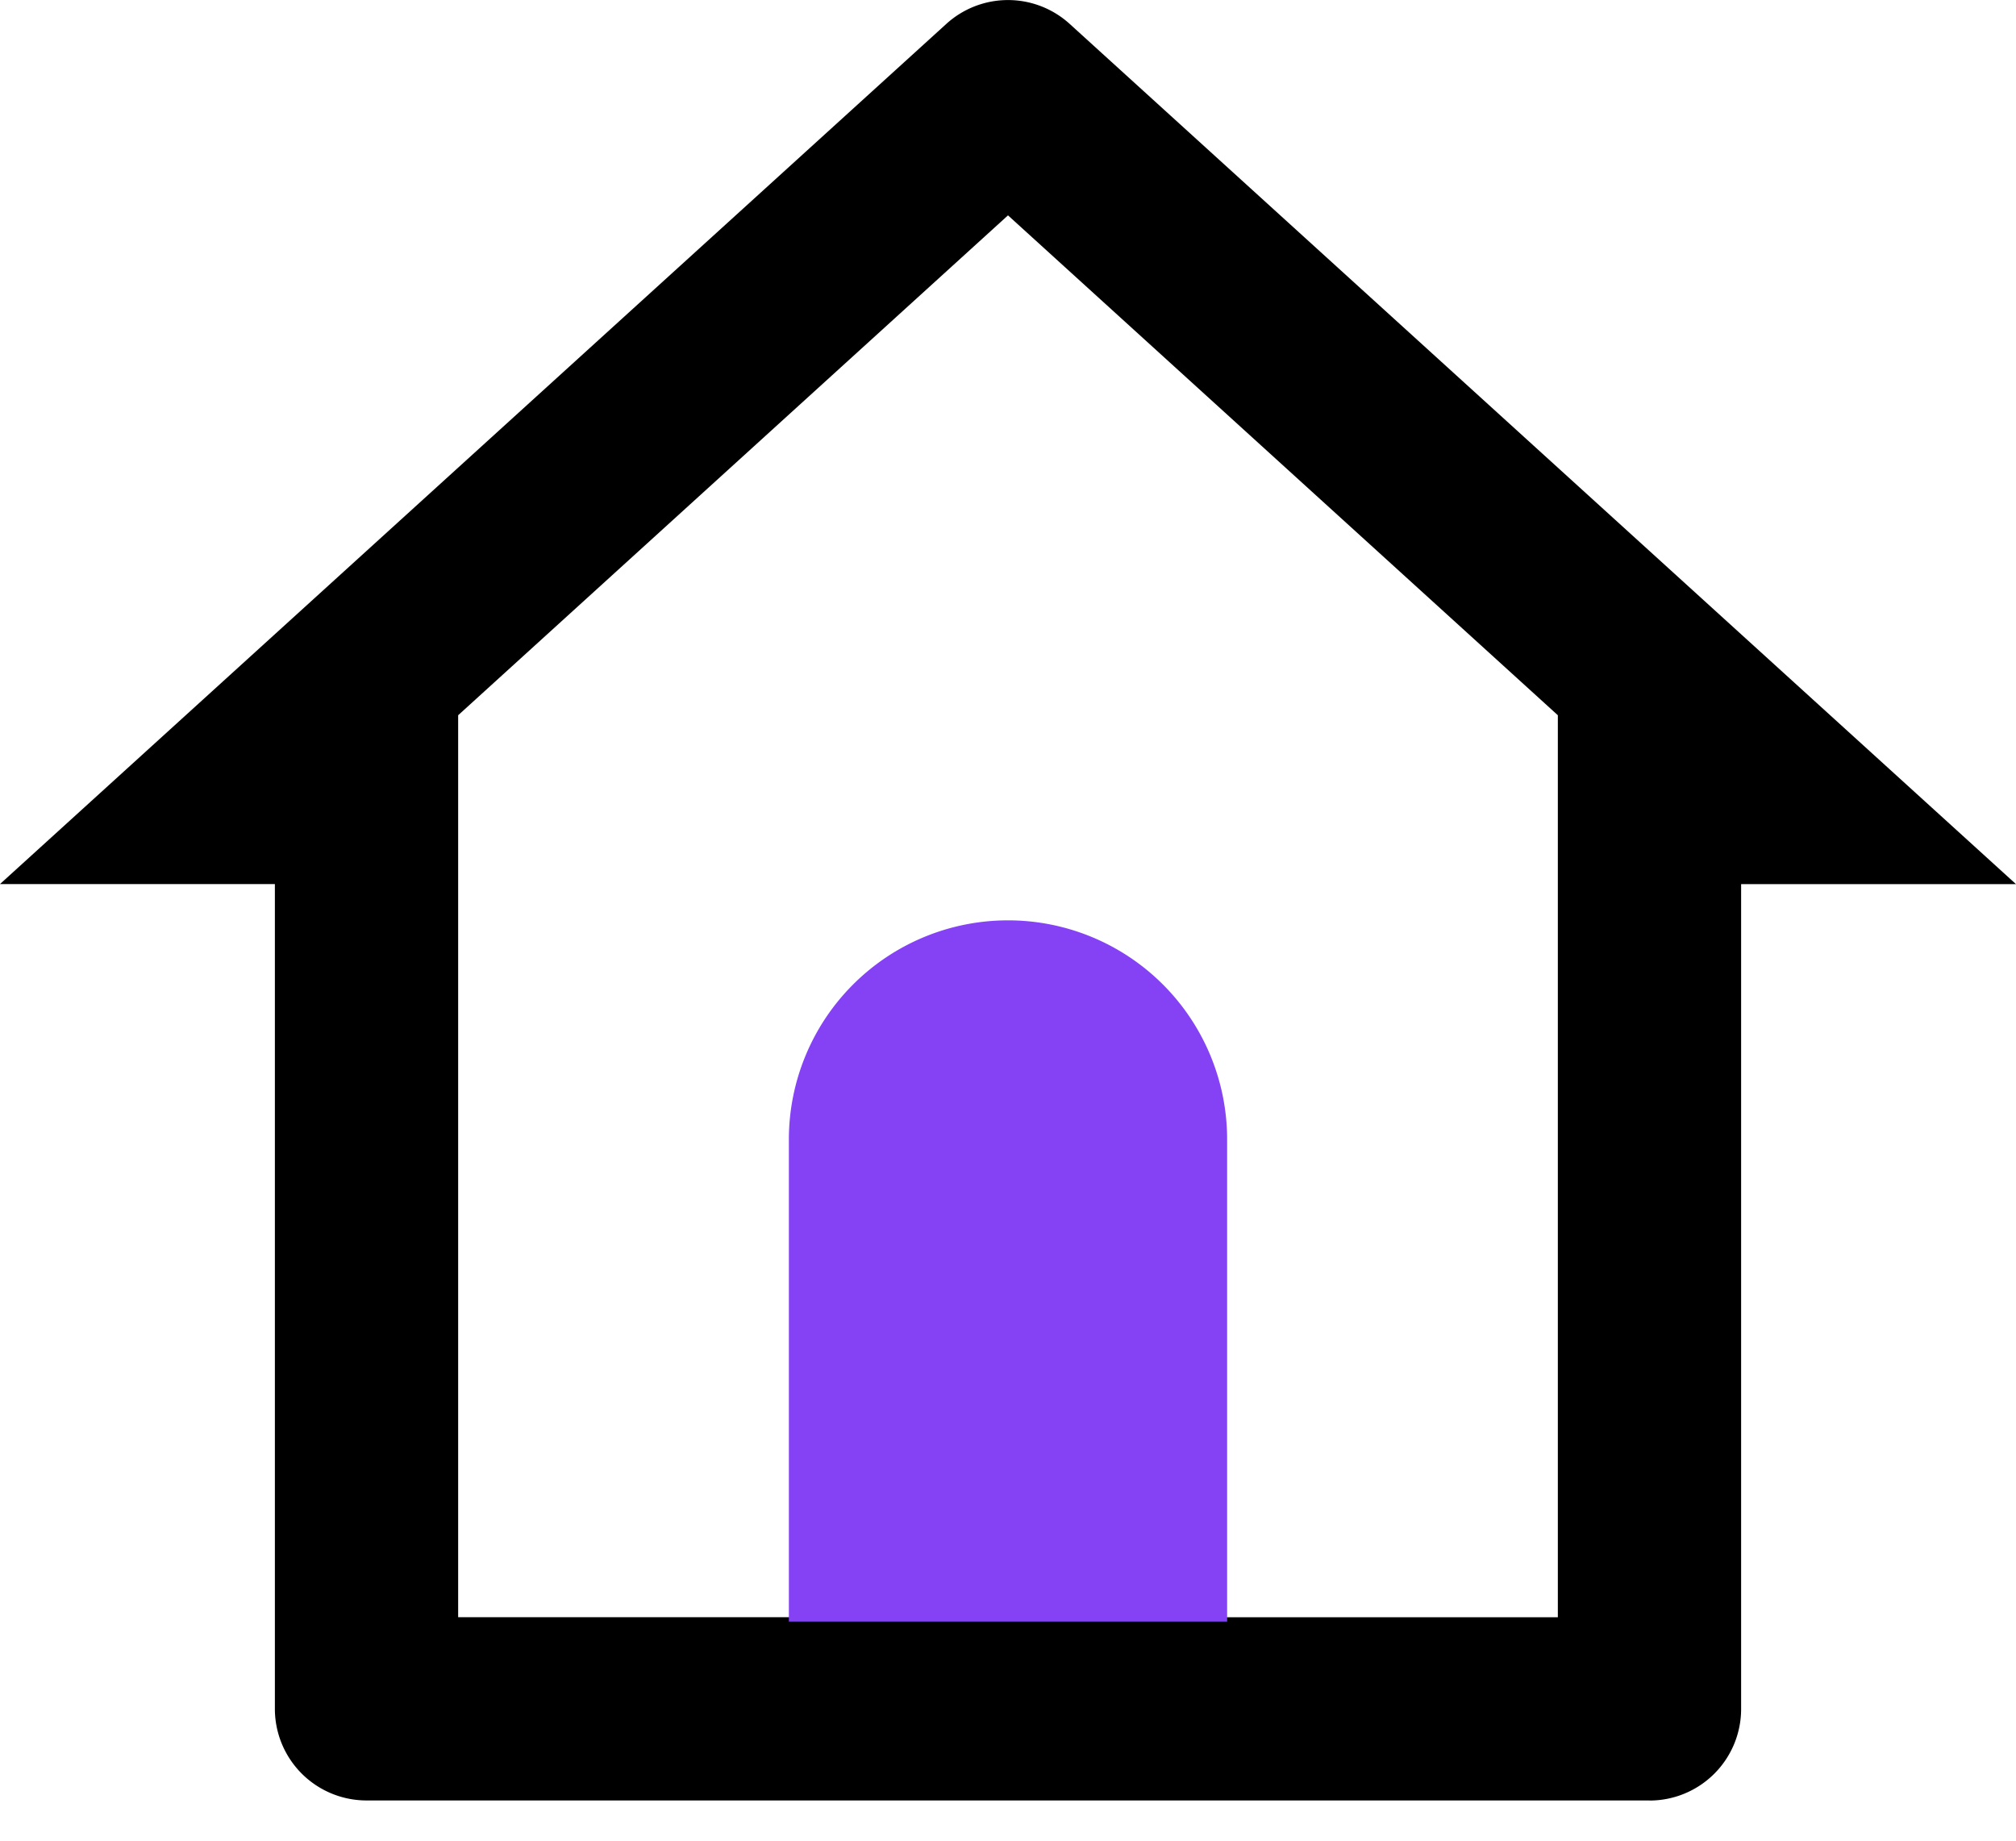 <svg width="23" height="21" fill="none" xmlns="http://www.w3.org/2000/svg"><path d="M18.818 20.541H4.182a1.046 1.046 0 01-1.046-1.045v-9.41H0L10.796.273a1.046 1.046 0 011.408 0L23 10.087h-3.136v9.409a1.045 1.045 0 01-1.046 1.046zm-6.273-2.09h5.228V8.16L11.5 2.457 5.227 8.16v10.29h5.227v-6.272h2.091v6.273z" fill="#000"/><path d="M9 13a2.5 2.5 0 015 0v5.5H9V13z" fill="#8542F4"/></svg>